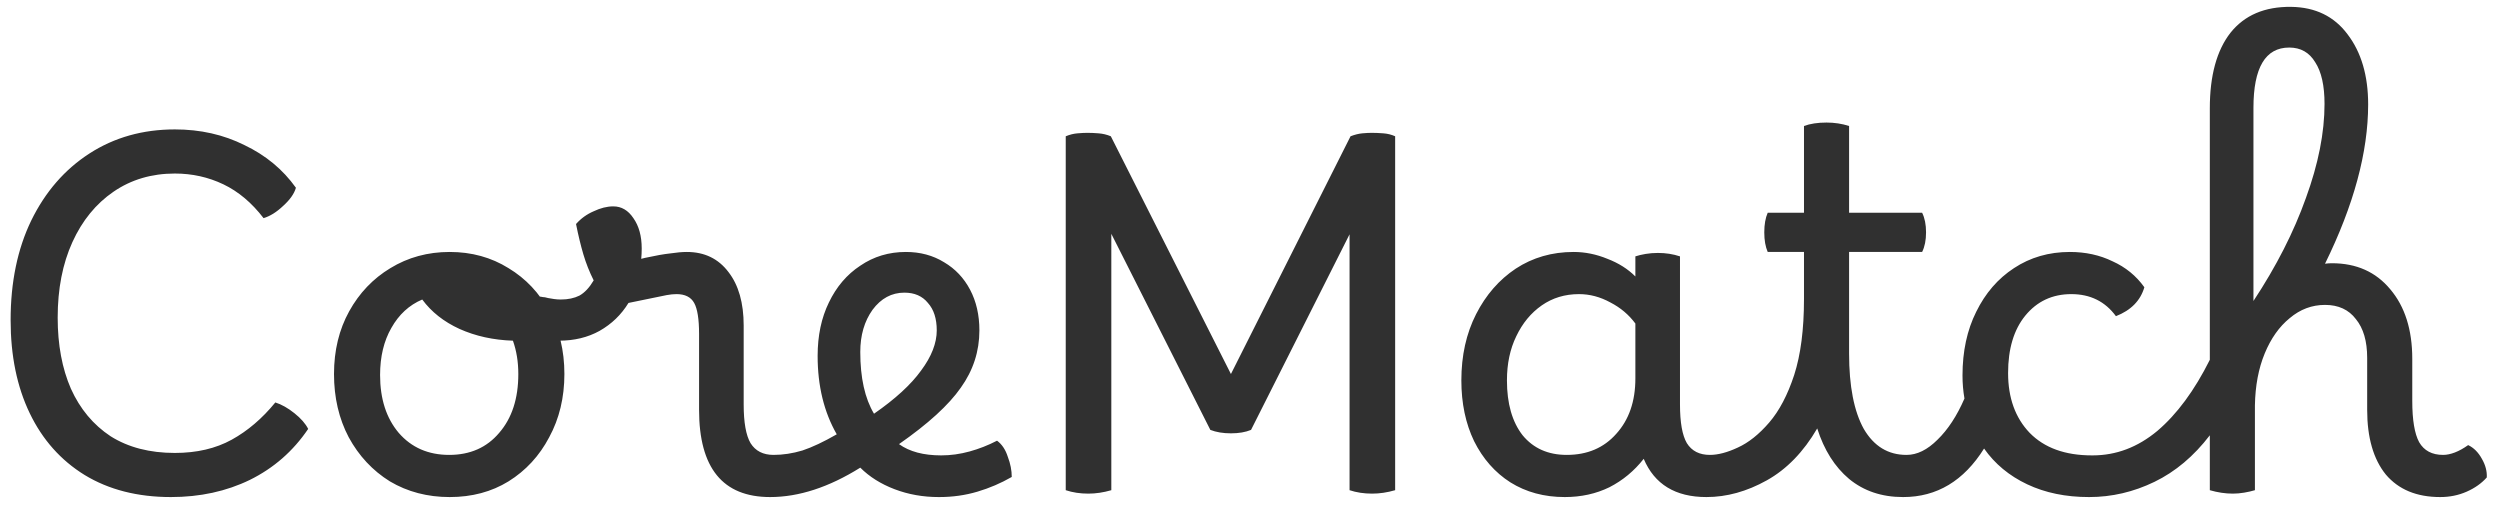 <svg width="153" height="31" viewBox="0 0 153 31" fill="none" xmlns="http://www.w3.org/2000/svg">
<path d="M10.46 30.42C8.42 30.42 6.66 29.97 5.18 29.07C3.72 28.17 2.6 26.91 1.82 25.29C1.04 23.67 0.65 21.77 0.65 19.59C0.65 17.27 1.07 15.24 1.91 13.5C2.77 11.74 3.96 10.37 5.48 9.39C7 8.41 8.74 7.92 10.7 7.92C12.26 7.92 13.68 8.24 14.96 8.88C16.26 9.5 17.31 10.37 18.11 11.49C18.01 11.85 17.75 12.22 17.33 12.6C16.93 12.98 16.53 13.23 16.13 13.35C15.41 12.41 14.59 11.72 13.67 11.28C12.75 10.84 11.76 10.62 10.7 10.62C9.28 10.62 8.03 10.99 6.95 11.73C5.87 12.47 5.03 13.5 4.43 14.82C3.83 16.14 3.53 17.68 3.53 19.44C3.53 21.1 3.8 22.55 4.34 23.79C4.9 25.03 5.71 26 6.77 26.7C7.85 27.38 9.16 27.72 10.7 27.72C12.04 27.72 13.2 27.45 14.18 26.91C15.16 26.37 16.05 25.61 16.85 24.63C17.23 24.75 17.62 24.97 18.02 25.29C18.42 25.61 18.7 25.93 18.86 26.25C17.94 27.61 16.75 28.65 15.29 29.37C13.85 30.07 12.24 30.42 10.46 30.42ZM27.521 30.42C26.161 30.42 24.941 30.1 23.861 29.46C22.801 28.8 21.961 27.9 21.341 26.76C20.741 25.62 20.441 24.33 20.441 22.89C20.441 21.45 20.751 20.17 21.371 19.05C21.991 17.93 22.831 17.05 23.891 16.41C24.971 15.75 26.181 15.42 27.521 15.42C28.861 15.42 30.061 15.75 31.121 16.41C32.181 17.05 33.011 17.93 33.611 19.05C34.231 20.17 34.541 21.45 34.541 22.89C34.541 24.33 34.231 25.62 33.611 26.76C33.011 27.9 32.181 28.8 31.121 29.46C30.081 30.1 28.881 30.42 27.521 30.42ZM27.491 27.84C28.771 27.84 29.791 27.39 30.551 26.49C31.331 25.59 31.721 24.39 31.721 22.89C31.721 22.15 31.611 21.47 31.391 20.85C30.191 20.81 29.101 20.57 28.121 20.13C27.161 19.69 26.401 19.09 25.841 18.33C25.041 18.67 24.411 19.25 23.951 20.07C23.491 20.87 23.261 21.83 23.261 22.95C23.261 24.41 23.641 25.59 24.401 26.49C25.181 27.39 26.211 27.84 27.491 27.84ZM32.883 20.61C32.543 20.51 32.303 20.38 32.163 20.22C32.023 20.06 31.953 19.85 31.953 19.59C31.953 19.19 32.053 18.85 32.253 18.57C32.453 18.29 32.693 18.15 32.973 18.15C33.053 18.15 33.133 18.16 33.213 18.18C33.293 18.18 33.403 18.2 33.543 18.24C33.643 18.26 33.763 18.28 33.903 18.3C34.043 18.32 34.183 18.33 34.323 18.33C34.763 18.33 35.143 18.25 35.463 18.09C35.783 17.91 36.073 17.6 36.333 17.16C36.073 16.64 35.863 16.11 35.703 15.57C35.543 15.03 35.393 14.41 35.253 13.71C35.553 13.37 35.913 13.11 36.333 12.93C36.753 12.73 37.153 12.63 37.533 12.63C38.033 12.63 38.443 12.87 38.763 13.35C39.103 13.83 39.273 14.45 39.273 15.21C39.273 15.43 39.263 15.64 39.243 15.84C39.323 15.82 39.403 15.8 39.483 15.78C40.123 15.64 40.633 15.55 41.013 15.51C41.413 15.45 41.753 15.42 42.033 15.42C43.113 15.42 43.963 15.83 44.583 16.65C45.203 17.45 45.513 18.54 45.513 19.92V24.75C45.513 25.85 45.653 26.64 45.933 27.12C46.233 27.6 46.703 27.84 47.343 27.84C47.623 27.84 47.833 27.96 47.973 28.2C48.133 28.44 48.213 28.76 48.213 29.16C48.213 29.48 48.123 29.77 47.943 30.03C47.783 30.29 47.513 30.42 47.133 30.42C44.233 30.42 42.783 28.64 42.783 25.08V20.43C42.783 19.53 42.683 18.9 42.483 18.54C42.283 18.18 41.923 18 41.403 18C41.223 18 41.023 18.02 40.803 18.06C40.583 18.1 40.193 18.18 39.633 18.3C39.173 18.4 38.783 18.48 38.463 18.54C38.023 19.26 37.433 19.83 36.693 20.25C35.973 20.65 35.143 20.85 34.203 20.85C33.763 20.85 33.323 20.77 32.883 20.61ZM47.129 30.42C46.869 30.42 46.659 30.3 46.499 30.06C46.339 29.82 46.259 29.51 46.259 29.13C46.259 28.27 46.619 27.84 47.339 27.84C47.919 27.84 48.509 27.75 49.109 27.57C49.709 27.37 50.409 27.04 51.209 26.58C50.429 25.22 50.039 23.62 50.039 21.78C50.039 20.54 50.269 19.45 50.729 18.51C51.189 17.55 51.829 16.8 52.649 16.26C53.469 15.7 54.399 15.42 55.439 15.42C56.319 15.42 57.099 15.63 57.779 16.05C58.459 16.45 58.989 17.01 59.369 17.73C59.749 18.45 59.939 19.28 59.939 20.22C59.939 21.5 59.559 22.67 58.799 23.73C58.059 24.79 56.799 25.94 55.019 27.18C55.659 27.64 56.519 27.87 57.599 27.87C58.179 27.87 58.759 27.79 59.339 27.63C59.919 27.47 60.479 27.25 61.019 26.97C61.319 27.19 61.539 27.52 61.679 27.96C61.839 28.38 61.919 28.79 61.919 29.19C61.259 29.57 60.559 29.87 59.819 30.09C59.079 30.31 58.299 30.42 57.479 30.42H57.449C56.489 30.42 55.589 30.26 54.749 29.94C53.909 29.62 53.209 29.18 52.649 28.62C50.729 29.82 48.889 30.42 47.129 30.42ZM52.649 21.54C52.649 23.12 52.929 24.38 53.489 25.32C54.789 24.42 55.749 23.54 56.369 22.68C57.009 21.82 57.329 21 57.329 20.22C57.329 19.5 57.149 18.94 56.789 18.54C56.449 18.12 55.969 17.91 55.349 17.91C54.569 17.91 53.919 18.26 53.399 18.96C52.899 19.66 52.649 20.52 52.649 21.54ZM66.603 30.21C66.103 30.21 65.643 30.14 65.223 30V8.34C65.463 8.24 65.703 8.18 65.943 8.16C66.183 8.14 66.383 8.13 66.543 8.13C66.763 8.13 66.993 8.14 67.233 8.16C67.493 8.18 67.743 8.24 67.983 8.34L75.333 22.89L82.653 8.34C82.913 8.24 83.153 8.18 83.373 8.16C83.593 8.14 83.783 8.13 83.943 8.13C84.163 8.13 84.403 8.14 84.663 8.16C84.923 8.18 85.163 8.24 85.383 8.34V30C84.903 30.14 84.433 30.21 83.973 30.21C83.473 30.21 83.013 30.14 82.593 30V14.34L76.563 26.31C76.223 26.45 75.813 26.52 75.333 26.52C74.853 26.52 74.433 26.45 74.073 26.31L68.013 14.31V30C67.533 30.14 67.063 30.21 66.603 30.21ZM95.765 30.42C94.505 30.42 93.395 30.12 92.435 29.52C91.495 28.92 90.755 28.08 90.215 27C89.695 25.92 89.435 24.68 89.435 23.28C89.435 21.76 89.735 20.41 90.335 19.23C90.935 18.05 91.745 17.12 92.765 16.44C93.805 15.76 94.985 15.42 96.305 15.42C97.005 15.42 97.695 15.56 98.375 15.84C99.055 16.1 99.625 16.46 100.085 16.92V15.69C100.265 15.63 100.475 15.58 100.715 15.54C100.955 15.5 101.205 15.48 101.465 15.48C101.945 15.48 102.395 15.55 102.815 15.69V24.75C102.815 25.85 102.955 26.64 103.235 27.12C103.535 27.6 104.005 27.84 104.645 27.84C104.925 27.84 105.135 27.96 105.275 28.2C105.435 28.44 105.515 28.76 105.515 29.16C105.515 29.48 105.425 29.77 105.245 30.03C105.085 30.29 104.815 30.42 104.435 30.42C102.535 30.42 101.255 29.64 100.595 28.08C100.015 28.82 99.315 29.4 98.495 29.82C97.675 30.22 96.765 30.42 95.765 30.42ZM92.225 23.28C92.225 24.7 92.545 25.82 93.185 26.64C93.845 27.44 94.745 27.84 95.885 27.84C97.145 27.84 98.155 27.41 98.915 26.55C99.695 25.69 100.085 24.56 100.085 23.16V19.8C99.685 19.26 99.175 18.83 98.555 18.51C97.935 18.17 97.295 18 96.635 18C95.775 18 95.015 18.23 94.355 18.69C93.695 19.15 93.175 19.78 92.795 20.58C92.415 21.36 92.225 22.26 92.225 23.28ZM104.644 27.84C105.144 27.84 105.714 27.69 106.354 27.39C107.014 27.09 107.654 26.58 108.274 25.86C108.894 25.14 109.404 24.17 109.804 22.95C110.204 21.71 110.404 20.16 110.404 18.3V15.42H108.184C108.044 15.1 107.974 14.7 107.974 14.22C107.974 13.74 108.044 13.34 108.184 13.02H110.404V7.71C110.784 7.57 111.244 7.5 111.784 7.5C112.264 7.5 112.724 7.57 113.164 7.71V13.02H117.634C117.794 13.34 117.874 13.74 117.874 14.22C117.874 14.7 117.794 15.1 117.634 15.42H113.164V21.63C113.164 23.63 113.464 25.17 114.064 26.25C114.684 27.31 115.554 27.84 116.674 27.84C117.254 27.84 117.544 28.28 117.544 29.16C117.544 29.54 117.444 29.84 117.244 30.06C117.064 30.3 116.804 30.42 116.464 30.42C115.164 30.42 114.064 30.05 113.164 29.31C112.284 28.57 111.634 27.54 111.214 26.22C110.374 27.66 109.344 28.72 108.124 29.4C106.904 30.08 105.674 30.42 104.434 30.42C104.174 30.42 103.964 30.29 103.804 30.03C103.644 29.79 103.564 29.49 103.564 29.13C103.564 28.75 103.654 28.44 103.834 28.2C104.014 27.96 104.284 27.84 104.644 27.84ZM116.685 27.84C117.325 27.84 117.955 27.53 118.575 26.91C119.215 26.29 119.765 25.45 120.225 24.39C120.145 23.93 120.105 23.46 120.105 22.98C120.105 21.5 120.385 20.2 120.945 19.08C121.505 17.94 122.275 17.05 123.255 16.41C124.255 15.75 125.395 15.42 126.675 15.42C127.635 15.42 128.505 15.61 129.285 15.99C130.085 16.35 130.735 16.88 131.235 17.58C130.995 18.4 130.415 18.99 129.495 19.35C128.835 18.45 127.925 18 126.765 18C125.605 18 124.665 18.44 123.945 19.32C123.245 20.18 122.895 21.35 122.895 22.83C122.895 24.35 123.335 25.57 124.215 26.49C125.115 27.41 126.385 27.87 128.025 27.87C128.285 27.87 128.495 28 128.655 28.26C128.835 28.5 128.925 28.81 128.925 29.19C128.925 29.57 128.825 29.87 128.625 30.09C128.445 30.31 128.185 30.42 127.845 30.42C126.425 30.42 125.165 30.16 124.065 29.64C122.965 29.12 122.085 28.39 121.425 27.45C120.185 29.43 118.535 30.42 116.475 30.42C116.215 30.42 116.005 30.3 115.845 30.06C115.685 29.82 115.605 29.51 115.605 29.13C115.605 28.27 115.965 27.84 116.685 27.84ZM127.861 30.42C127.601 30.42 127.391 30.3 127.231 30.06C127.051 29.82 126.961 29.51 126.961 29.13C126.961 28.29 127.331 27.87 128.071 27.87C129.511 27.87 130.831 27.37 132.031 26.37C133.231 25.35 134.301 23.9 135.241 22.02V6.63C135.241 4.63 135.661 3.09 136.501 2.01C137.361 0.93 138.601 0.4 140.221 0.42C141.701 0.44 142.851 1 143.671 2.1C144.511 3.2 144.931 4.63 144.931 6.39C144.931 9.31 144.051 12.56 142.291 16.14C142.431 16.12 142.571 16.11 142.711 16.11C144.211 16.11 145.401 16.64 146.281 17.7C147.181 18.76 147.631 20.18 147.631 21.96V24.54C147.631 25.7 147.771 26.54 148.051 27.06C148.351 27.58 148.841 27.84 149.521 27.84C149.741 27.84 149.981 27.79 150.241 27.69C150.501 27.59 150.771 27.44 151.051 27.24C151.391 27.4 151.671 27.68 151.891 28.08C152.111 28.46 152.211 28.84 152.191 29.22C151.871 29.58 151.461 29.87 150.961 30.09C150.461 30.31 149.921 30.42 149.341 30.42C147.901 30.42 146.791 29.96 146.011 29.04C145.251 28.1 144.871 26.78 144.871 25.08V21.9C144.871 20.88 144.641 20.09 144.181 19.53C143.741 18.95 143.111 18.66 142.291 18.66C141.491 18.66 140.771 18.93 140.131 19.47C139.491 19.99 138.981 20.71 138.601 21.63C138.221 22.55 138.021 23.61 138.001 24.81V30C137.801 30.06 137.581 30.11 137.341 30.15C137.101 30.19 136.871 30.21 136.651 30.21C136.191 30.21 135.721 30.14 135.241 30V26.64C134.261 27.92 133.131 28.87 131.851 29.49C130.571 30.11 129.241 30.42 127.861 30.42ZM137.911 6.6V18.42C139.311 16.3 140.381 14.2 141.121 12.12C141.881 10.04 142.261 8.12 142.261 6.36C142.261 5.24 142.071 4.39 141.691 3.81C141.331 3.21 140.801 2.91 140.101 2.91C138.641 2.91 137.911 4.14 137.911 6.6Z" fill="#303030"/>
</svg>
